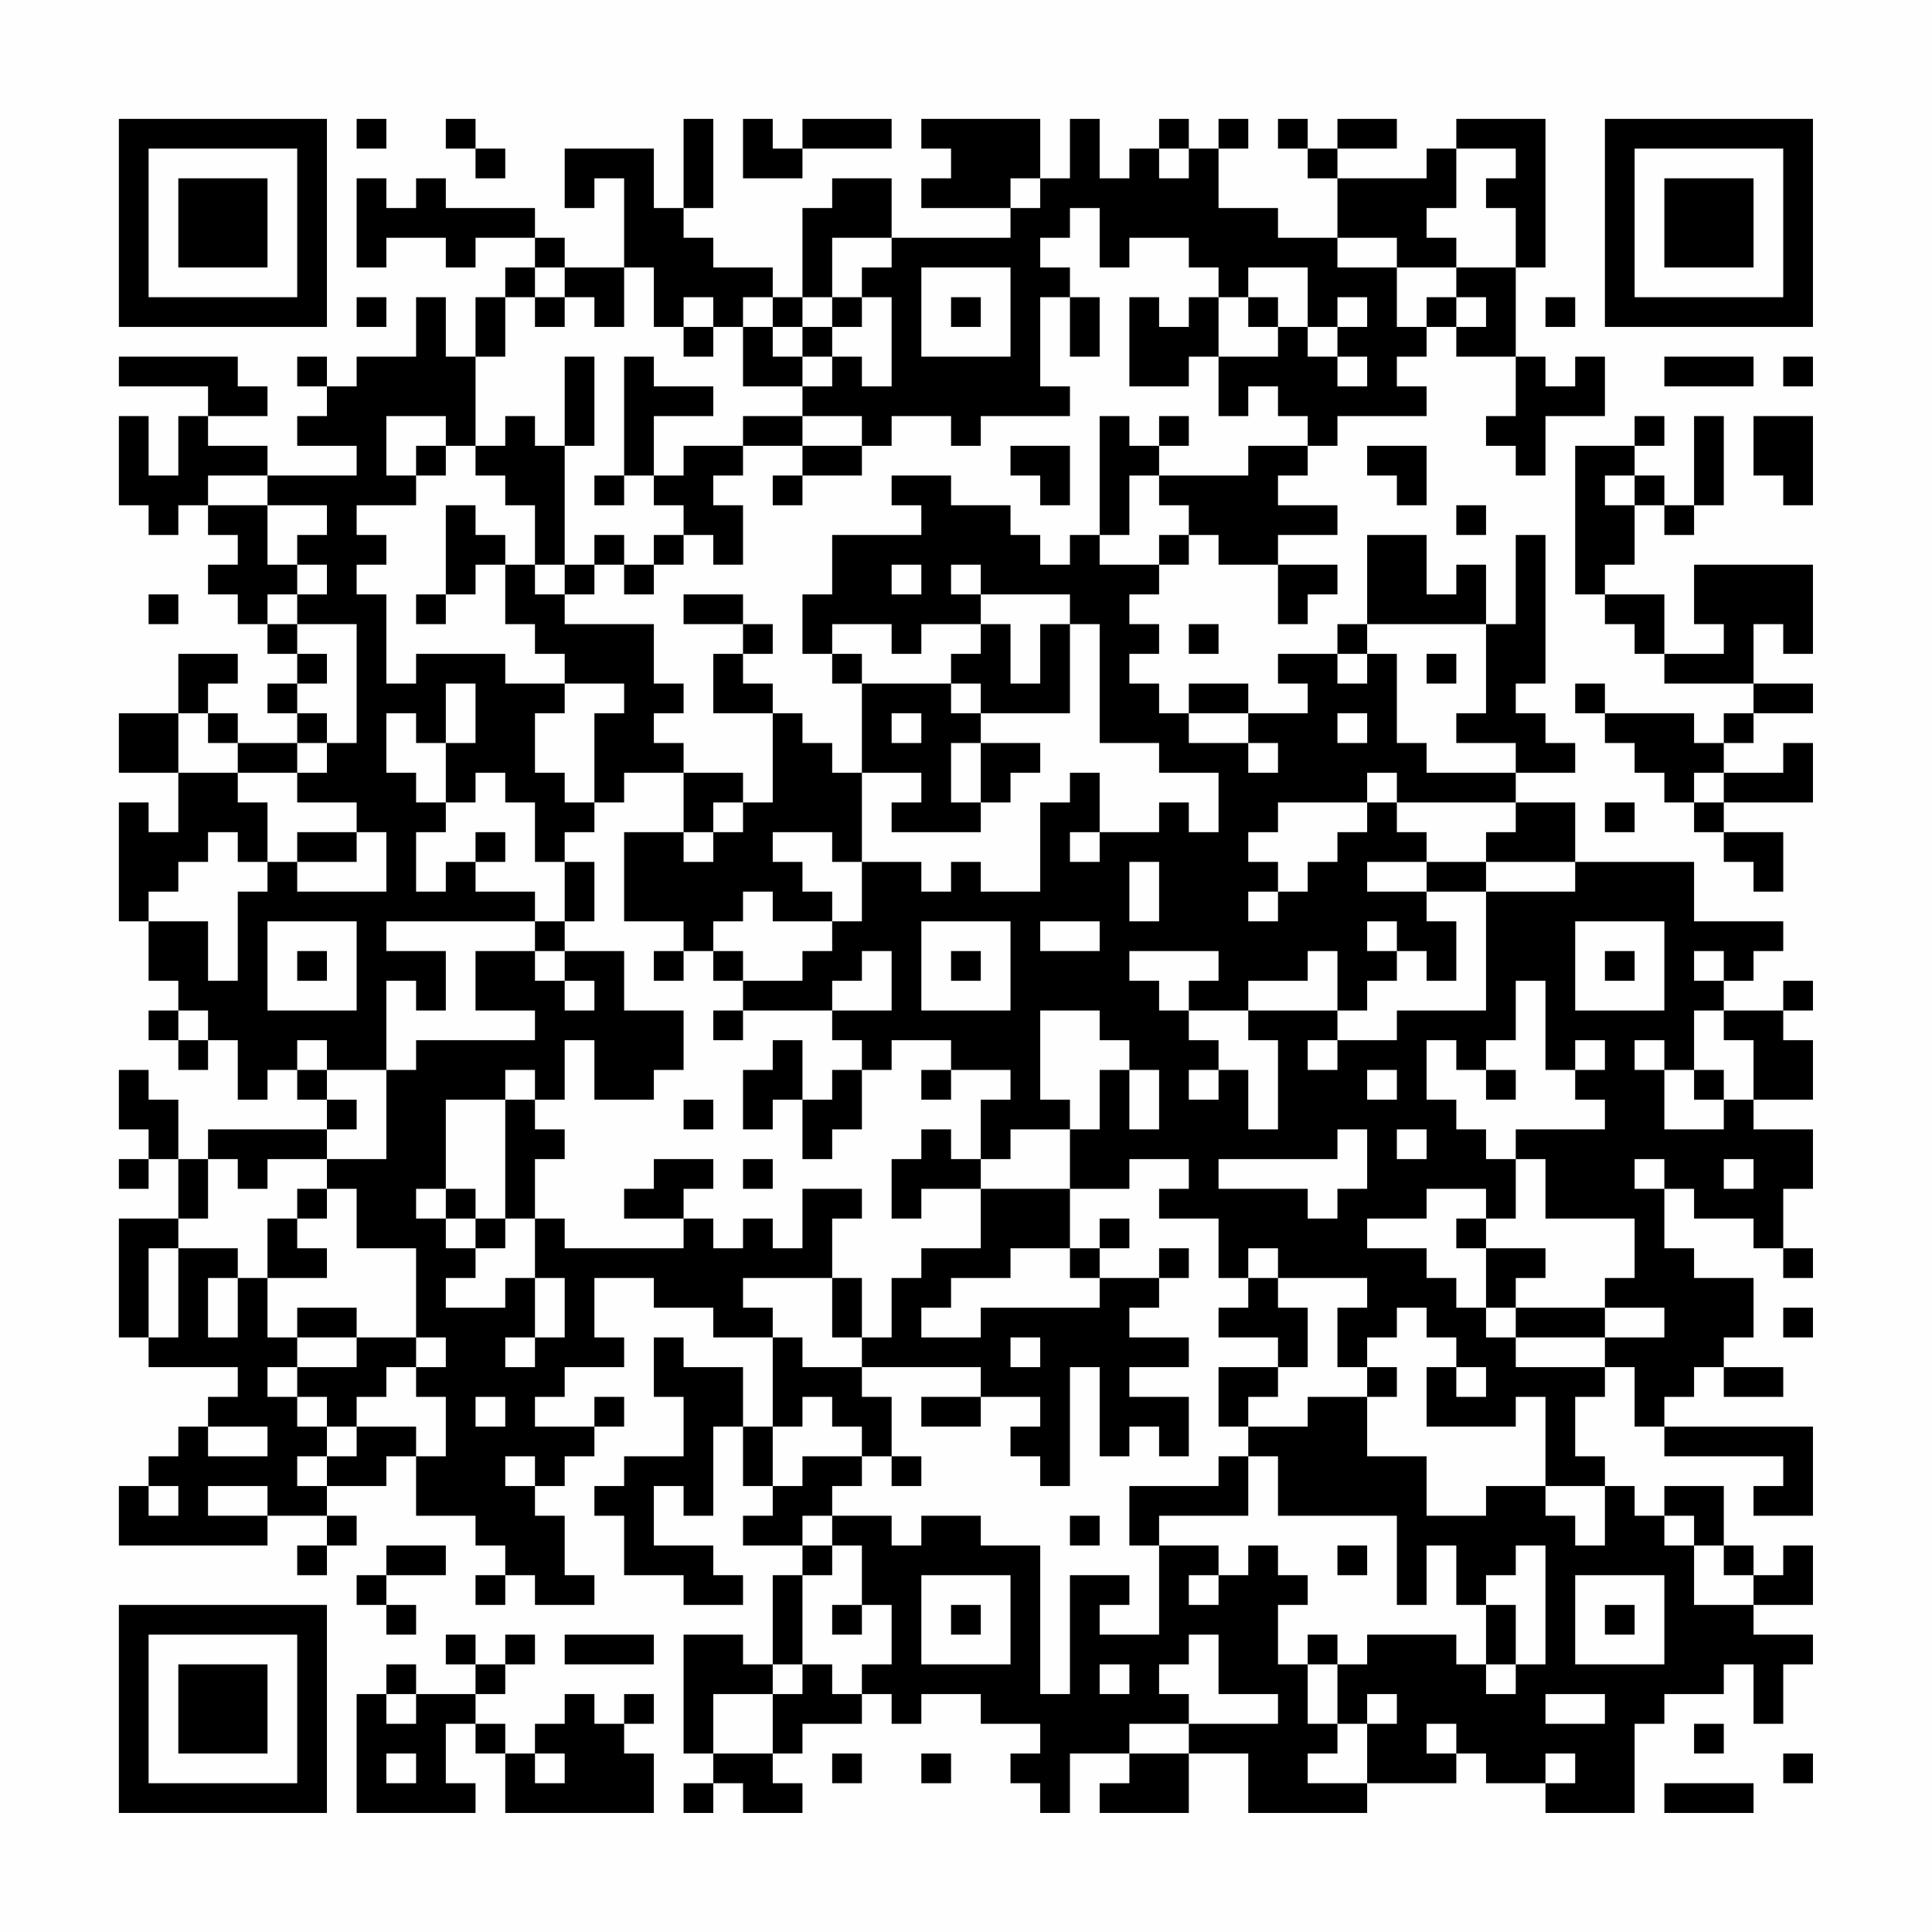 <?xml version="1.0" encoding="UTF-8"?>
<svg xmlns="http://www.w3.org/2000/svg" version="1.1" width="300" height="300" viewBox="0 0 300 300"><rect x="0" y="0" width="300" height="300" fill="#fefefe"/><g transform="scale(4.615)"><g transform="translate(4,4)"><path fill-rule="evenodd" d="M8 0L8 1L9 1L9 0ZM11 0L11 1L12 1L12 2L13 2L13 1L12 1L12 0ZM19 0L19 3L18 3L18 1L15 1L15 3L16 3L16 2L17 2L17 5L15 5L15 4L14 4L14 3L11 3L11 2L10 2L10 3L9 3L9 2L8 2L8 5L9 5L9 4L11 4L11 5L12 5L12 4L14 4L14 5L13 5L13 6L12 6L12 8L11 8L11 6L10 6L10 8L8 8L8 9L7 9L7 8L6 8L6 9L7 9L7 10L6 10L6 11L8 11L8 12L5 12L5 11L3 11L3 10L5 10L5 9L4 9L4 8L0 8L0 9L3 9L3 10L2 10L2 12L1 12L1 10L0 10L0 13L1 13L1 14L2 14L2 13L3 13L3 14L4 14L4 15L3 15L3 16L4 16L4 17L5 17L5 18L6 18L6 19L5 19L5 20L6 20L6 21L4 21L4 20L3 20L3 19L4 19L4 18L2 18L2 20L0 20L0 22L2 22L2 24L1 24L1 23L0 23L0 27L1 27L1 29L2 29L2 30L1 30L1 31L2 31L2 32L3 32L3 31L4 31L4 33L5 33L5 32L6 32L6 33L7 33L7 34L3 34L3 35L2 35L2 33L1 33L1 32L0 32L0 34L1 34L1 35L0 35L0 36L1 36L1 35L2 35L2 37L0 37L0 41L1 41L1 42L4 42L4 43L3 43L3 44L2 44L2 45L1 45L1 46L0 46L0 48L5 48L5 47L7 47L7 48L6 48L6 49L7 49L7 48L8 48L8 47L7 47L7 46L9 46L9 45L10 45L10 47L12 47L12 48L13 48L13 49L12 49L12 50L13 50L13 49L14 49L14 50L16 50L16 49L15 49L15 47L14 47L14 46L15 46L15 45L16 45L16 44L17 44L17 43L16 43L16 44L14 44L14 43L15 43L15 42L17 42L17 41L16 41L16 39L18 39L18 40L20 40L20 41L22 41L22 44L21 44L21 42L19 42L19 41L18 41L18 43L19 43L19 45L17 45L17 46L16 46L16 47L17 47L17 49L19 49L19 50L21 50L21 49L20 49L20 48L18 48L18 46L19 46L19 47L20 47L20 44L21 44L21 46L22 46L22 47L21 47L21 48L23 48L23 49L22 49L22 52L21 52L21 51L19 51L19 55L20 55L20 56L19 56L19 57L20 57L20 56L21 56L21 57L23 57L23 56L22 56L22 55L23 55L23 54L25 54L25 53L26 53L26 54L27 54L27 53L29 53L29 54L31 54L31 55L30 55L30 56L31 56L31 57L32 57L32 55L34 55L34 56L33 56L33 57L36 57L36 55L38 55L38 57L42 57L42 56L45 56L45 55L46 55L46 56L48 56L48 57L51 57L51 54L52 54L52 53L54 53L54 52L55 52L55 54L56 54L56 52L57 52L57 51L55 51L55 50L57 50L57 48L56 48L56 49L55 49L55 48L54 48L54 46L52 46L52 47L51 47L51 46L50 46L50 45L49 45L49 43L50 43L50 42L51 42L51 44L52 44L52 45L56 45L56 46L55 46L55 47L57 47L57 44L52 44L52 43L53 43L53 42L54 42L54 43L56 43L56 42L54 42L54 41L55 41L55 39L53 39L53 38L52 38L52 36L53 36L53 37L55 37L55 38L56 38L56 39L57 39L57 38L56 38L56 36L57 36L57 34L55 34L55 33L57 33L57 31L56 31L56 30L57 30L57 29L56 29L56 30L54 30L54 29L55 29L55 28L56 28L56 27L53 27L53 25L49 25L49 23L47 23L47 22L49 22L49 21L48 21L48 20L47 20L47 19L48 19L48 14L47 14L47 17L46 17L46 15L45 15L45 16L44 16L44 14L42 14L42 17L41 17L41 18L39 18L39 19L40 19L40 20L38 20L38 19L36 19L36 20L35 20L35 19L34 19L34 18L35 18L35 17L34 17L34 16L35 16L35 15L36 15L36 14L37 14L37 15L39 15L39 17L40 17L40 16L41 16L41 15L39 15L39 14L41 14L41 13L39 13L39 12L40 12L40 11L41 11L41 10L44 10L44 9L43 9L43 8L44 8L44 7L45 7L45 8L47 8L47 10L46 10L46 11L47 11L47 12L48 12L48 10L50 10L50 8L49 8L49 9L48 9L48 8L47 8L47 5L48 5L48 0L45 0L45 1L44 1L44 2L41 2L41 1L43 1L43 0L41 0L41 1L40 1L40 0L39 0L39 1L40 1L40 2L41 2L41 4L39 4L39 3L37 3L37 1L38 1L38 0L37 0L37 1L36 1L36 0L35 0L35 1L34 1L34 2L33 2L33 0L32 0L32 2L31 2L31 0L27 0L27 1L28 1L28 2L27 2L27 3L30 3L30 4L26 4L26 2L24 2L24 3L23 3L23 6L22 6L22 5L20 5L20 4L19 4L19 3L20 3L20 0ZM21 0L21 2L23 2L23 1L26 1L26 0L23 0L23 1L22 1L22 0ZM35 1L35 2L36 2L36 1ZM45 1L45 3L44 3L44 4L45 4L45 5L43 5L43 4L41 4L41 5L43 5L43 7L44 7L44 6L45 6L45 7L46 7L46 6L45 6L45 5L47 5L47 3L46 3L46 2L47 2L47 1ZM30 2L30 3L31 3L31 2ZM32 3L32 4L31 4L31 5L32 5L32 6L31 6L31 9L32 9L32 10L29 10L29 11L28 11L28 10L26 10L26 11L25 11L25 10L23 10L23 9L24 9L24 8L25 8L25 9L26 9L26 6L25 6L25 5L26 5L26 4L24 4L24 6L23 6L23 7L22 7L22 6L21 6L21 7L20 7L20 6L19 6L19 7L18 7L18 5L17 5L17 7L16 7L16 6L15 6L15 5L14 5L14 6L13 6L13 8L12 8L12 11L11 11L11 10L9 10L9 12L10 12L10 13L8 13L8 14L9 14L9 15L8 15L8 16L9 16L9 19L10 19L10 18L13 18L13 19L15 19L15 20L14 20L14 22L15 22L15 23L16 23L16 24L15 24L15 25L14 25L14 23L13 23L13 22L12 22L12 23L11 23L11 21L12 21L12 19L11 19L11 21L10 21L10 20L9 20L9 22L10 22L10 23L11 23L11 24L10 24L10 26L11 26L11 25L12 25L12 26L14 26L14 27L9 27L9 28L11 28L11 30L10 30L10 29L9 29L9 32L7 32L7 31L6 31L6 32L7 32L7 33L8 33L8 34L7 34L7 35L5 35L5 36L4 36L4 35L3 35L3 37L2 37L2 38L1 38L1 41L2 41L2 38L4 38L4 39L3 39L3 41L4 41L4 39L5 39L5 41L6 41L6 42L5 42L5 43L6 43L6 44L7 44L7 45L6 45L6 46L7 46L7 45L8 45L8 44L10 44L10 45L11 45L11 43L10 43L10 42L11 42L11 41L10 41L10 38L8 38L8 36L7 36L7 35L9 35L9 32L10 32L10 31L14 31L14 30L12 30L12 28L14 28L14 29L15 29L15 30L16 30L16 29L15 29L15 28L17 28L17 30L19 30L19 32L18 32L18 33L16 33L16 31L15 31L15 33L14 33L14 32L13 32L13 33L11 33L11 36L10 36L10 37L11 37L11 38L12 38L12 39L11 39L11 40L13 40L13 39L14 39L14 41L13 41L13 42L14 42L14 41L15 41L15 39L14 39L14 37L15 37L15 38L19 38L19 37L20 37L20 38L21 38L21 37L22 37L22 38L23 38L23 36L25 36L25 37L24 37L24 39L21 39L21 40L22 40L22 41L23 41L23 42L25 42L25 43L26 43L26 45L25 45L25 44L24 44L24 43L23 43L23 44L22 44L22 46L23 46L23 45L25 45L25 46L24 46L24 47L23 47L23 48L24 48L24 49L23 49L23 52L22 52L22 53L20 53L20 55L22 55L22 53L23 53L23 52L24 52L24 53L25 53L25 52L26 52L26 50L25 50L25 48L24 48L24 47L26 47L26 48L27 48L27 47L29 47L29 48L31 48L31 53L32 53L32 49L34 49L34 50L33 50L33 51L35 51L35 48L37 48L37 49L36 49L36 50L37 50L37 49L38 49L38 48L39 48L39 49L40 49L40 50L39 50L39 52L40 52L40 54L41 54L41 55L40 55L40 56L42 56L42 54L43 54L43 53L42 53L42 54L41 54L41 52L42 52L42 51L45 51L45 52L46 52L46 53L47 53L47 52L48 52L48 48L47 48L47 49L46 49L46 50L45 50L45 48L44 48L44 50L43 50L43 47L39 47L39 45L38 45L38 44L40 44L40 43L42 43L42 45L44 45L44 47L46 47L46 46L48 46L48 47L49 47L49 48L50 48L50 46L48 46L48 43L47 43L47 44L44 44L44 42L45 42L45 43L46 43L46 42L45 42L45 41L44 41L44 40L43 40L43 41L42 41L42 42L41 42L41 40L42 40L42 39L39 39L39 38L38 38L38 39L37 39L37 37L35 37L35 36L36 36L36 35L34 35L34 36L32 36L32 34L33 34L33 32L34 32L34 34L35 34L35 32L34 32L34 31L33 31L33 30L31 30L31 33L32 33L32 34L30 34L30 35L29 35L29 33L30 33L30 32L28 32L28 31L26 31L26 32L25 32L25 31L24 31L24 30L26 30L26 28L25 28L25 29L24 29L24 30L21 30L21 29L23 29L23 28L24 28L24 27L25 27L25 25L27 25L27 26L28 26L28 25L29 25L29 26L31 26L31 23L32 23L32 22L33 22L33 24L32 24L32 25L33 25L33 24L35 24L35 23L36 23L36 24L37 24L37 22L35 22L35 21L33 21L33 17L32 17L32 16L29 16L29 15L28 15L28 16L29 16L29 17L27 17L27 18L26 18L26 17L24 17L24 18L23 18L23 16L24 16L24 14L27 14L27 13L26 13L26 12L28 12L28 13L30 13L30 14L31 14L31 15L32 15L32 14L33 14L33 15L35 15L35 14L36 14L36 13L35 13L35 12L38 12L38 11L40 11L40 10L39 10L39 9L38 9L38 10L37 10L37 8L39 8L39 7L40 7L40 8L41 8L41 9L42 9L42 8L41 8L41 7L42 7L42 6L41 6L41 7L40 7L40 5L38 5L38 6L37 6L37 5L36 5L36 4L34 4L34 5L33 5L33 3ZM27 5L27 8L30 8L30 5ZM8 6L8 7L9 7L9 6ZM14 6L14 7L15 7L15 6ZM24 6L24 7L23 7L23 8L22 8L22 7L21 7L21 9L23 9L23 8L24 8L24 7L25 7L25 6ZM28 6L28 7L29 7L29 6ZM32 6L32 8L33 8L33 6ZM34 6L34 9L36 9L36 8L37 8L37 6L36 6L36 7L35 7L35 6ZM38 6L38 7L39 7L39 6ZM48 6L48 7L49 7L49 6ZM19 7L19 8L20 8L20 7ZM15 8L15 11L14 11L14 10L13 10L13 11L12 11L12 12L13 12L13 13L14 13L14 15L13 15L13 14L12 14L12 13L11 13L11 16L10 16L10 17L11 17L11 16L12 16L12 15L13 15L13 17L14 17L14 18L15 18L15 19L17 19L17 20L16 20L16 23L17 23L17 22L19 22L19 24L17 24L17 27L19 27L19 28L18 28L18 29L19 29L19 28L20 28L20 29L21 29L21 28L20 28L20 27L21 27L21 26L22 26L22 27L24 27L24 26L23 26L23 25L22 25L22 24L24 24L24 25L25 25L25 22L27 22L27 23L26 23L26 24L29 24L29 23L30 23L30 22L31 22L31 21L29 21L29 20L32 20L32 17L31 17L31 19L30 19L30 17L29 17L29 18L28 18L28 19L25 19L25 18L24 18L24 19L25 19L25 22L24 22L24 21L23 21L23 20L22 20L22 19L21 19L21 18L22 18L22 17L21 17L21 16L19 16L19 17L21 17L21 18L20 18L20 20L22 20L22 23L21 23L21 22L19 22L19 21L18 21L18 20L19 20L19 19L18 19L18 17L15 17L15 16L16 16L16 15L17 15L17 16L18 16L18 15L19 15L19 14L20 14L20 15L21 15L21 13L20 13L20 12L21 12L21 11L23 11L23 12L22 12L22 13L23 13L23 12L25 12L25 11L23 11L23 10L21 10L21 11L19 11L19 12L18 12L18 10L20 10L20 9L18 9L18 8L17 8L17 12L16 12L16 13L17 13L17 12L18 12L18 13L19 13L19 14L18 14L18 15L17 15L17 14L16 14L16 15L15 15L15 11L16 11L16 8ZM52 8L52 9L55 9L55 8ZM56 8L56 9L57 9L57 8ZM33 10L33 14L34 14L34 12L35 12L35 11L36 11L36 10L35 10L35 11L34 11L34 10ZM51 10L51 11L49 11L49 16L50 16L50 17L51 17L51 18L52 18L52 19L55 19L55 20L54 20L54 21L53 21L53 20L50 20L50 19L49 19L49 20L50 20L50 21L51 21L51 22L52 22L52 23L53 23L53 24L54 24L54 25L55 25L55 26L56 26L56 24L54 24L54 23L57 23L57 21L56 21L56 22L54 22L54 21L55 21L55 20L57 20L57 19L55 19L55 17L56 17L56 18L57 18L57 15L53 15L53 17L54 17L54 18L52 18L52 16L50 16L50 15L51 15L51 13L52 13L52 14L53 14L53 13L54 13L54 10L53 10L53 13L52 13L52 12L51 12L51 11L52 11L52 10ZM55 10L55 12L56 12L56 13L57 13L57 10ZM10 11L10 12L11 12L11 11ZM30 11L30 12L31 12L31 13L32 13L32 11ZM42 11L42 12L43 12L43 13L44 13L44 11ZM3 12L3 13L5 13L5 15L6 15L6 16L5 16L5 17L6 17L6 18L7 18L7 19L6 19L6 20L7 20L7 21L6 21L6 22L4 22L4 21L3 21L3 20L2 20L2 22L4 22L4 23L5 23L5 25L4 25L4 24L3 24L3 25L2 25L2 26L1 26L1 27L3 27L3 29L4 29L4 26L5 26L5 25L6 25L6 26L9 26L9 24L8 24L8 23L6 23L6 22L7 22L7 21L8 21L8 17L6 17L6 16L7 16L7 15L6 15L6 14L7 14L7 13L5 13L5 12ZM50 12L50 13L51 13L51 12ZM45 13L45 14L46 14L46 13ZM14 15L14 16L15 16L15 15ZM26 15L26 16L27 16L27 15ZM1 16L1 17L2 17L2 16ZM36 17L36 18L37 18L37 17ZM42 17L42 18L41 18L41 19L42 19L42 18L43 18L43 21L44 21L44 22L47 22L47 21L45 21L45 20L46 20L46 17ZM44 18L44 19L45 19L45 18ZM28 19L28 20L29 20L29 19ZM26 20L26 21L27 21L27 20ZM36 20L36 21L38 21L38 22L39 22L39 21L38 21L38 20ZM41 20L41 21L42 21L42 20ZM28 21L28 23L29 23L29 21ZM42 22L42 23L39 23L39 24L38 24L38 25L39 25L39 26L38 26L38 27L39 27L39 26L40 26L40 25L41 25L41 24L42 24L42 23L43 23L43 24L44 24L44 25L42 25L42 26L44 26L44 27L45 27L45 29L44 29L44 28L43 28L43 27L42 27L42 28L43 28L43 29L42 29L42 30L41 30L41 28L40 28L40 29L38 29L38 30L36 30L36 29L37 29L37 28L34 28L34 29L35 29L35 30L36 30L36 31L37 31L37 32L36 32L36 33L37 33L37 32L38 32L38 34L39 34L39 31L38 31L38 30L41 30L41 31L40 31L40 32L41 32L41 31L43 31L43 30L46 30L46 26L49 26L49 25L46 25L46 24L47 24L47 23L43 23L43 22ZM53 22L53 23L54 23L54 22ZM20 23L20 24L19 24L19 25L20 25L20 24L21 24L21 23ZM50 23L50 24L51 24L51 23ZM6 24L6 25L8 25L8 24ZM12 24L12 25L13 25L13 24ZM15 25L15 27L14 27L14 28L15 28L15 27L16 27L16 25ZM34 25L34 27L35 27L35 25ZM44 25L44 26L46 26L46 25ZM5 27L5 30L8 30L8 27ZM27 27L27 30L30 30L30 27ZM31 27L31 28L33 28L33 27ZM49 27L49 30L52 30L52 27ZM6 28L6 29L7 29L7 28ZM28 28L28 29L29 29L29 28ZM50 28L50 29L51 29L51 28ZM53 28L53 29L54 29L54 28ZM47 29L47 31L46 31L46 32L45 32L45 31L44 31L44 33L45 33L45 34L46 34L46 35L47 35L47 37L46 37L46 36L44 36L44 37L42 37L42 38L44 38L44 39L45 39L45 40L46 40L46 41L47 41L47 42L50 42L50 41L52 41L52 40L50 40L50 39L51 39L51 37L48 37L48 35L47 35L47 34L50 34L50 33L49 33L49 32L50 32L50 31L49 31L49 32L48 32L48 29ZM2 30L2 31L3 31L3 30ZM20 30L20 31L21 31L21 30ZM53 30L53 32L52 32L52 31L51 31L51 32L52 32L52 34L54 34L54 33L55 33L55 31L54 31L54 30ZM22 31L22 32L21 32L21 34L22 34L22 33L23 33L23 35L24 35L24 34L25 34L25 32L24 32L24 33L23 33L23 31ZM27 32L27 33L28 33L28 32ZM42 32L42 33L43 33L43 32ZM46 32L46 33L47 33L47 32ZM53 32L53 33L54 33L54 32ZM13 33L13 37L12 37L12 36L11 36L11 37L12 37L12 38L13 38L13 37L14 37L14 35L15 35L15 34L14 34L14 33ZM19 33L19 34L20 34L20 33ZM27 34L27 35L26 35L26 37L27 37L27 36L29 36L29 38L27 38L27 39L26 39L26 41L25 41L25 39L24 39L24 41L25 41L25 42L29 42L29 43L27 43L27 44L29 44L29 43L31 43L31 44L30 44L30 45L31 45L31 46L32 46L32 42L33 42L33 45L34 45L34 44L35 44L35 45L36 45L36 43L34 43L34 42L36 42L36 41L34 41L34 40L35 40L35 39L36 39L36 38L35 38L35 39L33 39L33 38L34 38L34 37L33 37L33 38L32 38L32 36L29 36L29 35L28 35L28 34ZM41 34L41 35L37 35L37 36L40 36L40 37L41 37L41 36L42 36L42 34ZM43 34L43 35L44 35L44 34ZM18 35L18 36L17 36L17 37L19 37L19 36L20 36L20 35ZM21 35L21 36L22 36L22 35ZM51 35L51 36L52 36L52 35ZM54 35L54 36L55 36L55 35ZM6 36L6 37L5 37L5 39L7 39L7 38L6 38L6 37L7 37L7 36ZM45 37L45 38L46 38L46 40L47 40L47 41L50 41L50 40L47 40L47 39L48 39L48 38L46 38L46 37ZM30 38L30 39L28 39L28 40L27 40L27 41L29 41L29 40L33 40L33 39L32 39L32 38ZM38 39L38 40L37 40L37 41L39 41L39 42L37 42L37 44L38 44L38 43L39 43L39 42L40 42L40 40L39 40L39 39ZM6 40L6 41L8 41L8 42L6 42L6 43L7 43L7 44L8 44L8 43L9 43L9 42L10 42L10 41L8 41L8 40ZM56 40L56 41L57 41L57 40ZM30 41L30 42L31 42L31 41ZM42 42L42 43L43 43L43 42ZM12 43L12 44L13 44L13 43ZM3 44L3 45L5 45L5 44ZM13 45L13 46L14 46L14 45ZM26 45L26 46L27 46L27 45ZM37 45L37 46L34 46L34 48L35 48L35 47L38 47L38 45ZM1 46L1 47L2 47L2 46ZM3 46L3 47L5 47L5 46ZM32 47L32 48L33 48L33 47ZM52 47L52 48L53 48L53 50L55 50L55 49L54 49L54 48L53 48L53 47ZM9 48L9 49L8 49L8 50L9 50L9 51L10 51L10 50L9 50L9 49L11 49L11 48ZM41 48L41 49L42 49L42 48ZM27 49L27 52L30 52L30 49ZM49 49L49 52L52 52L52 49ZM24 50L24 51L25 51L25 50ZM28 50L28 51L29 51L29 50ZM46 50L46 52L47 52L47 50ZM50 50L50 51L51 51L51 50ZM11 51L11 52L12 52L12 53L10 53L10 52L9 52L9 53L8 53L8 57L12 57L12 56L11 56L11 54L12 54L12 55L13 55L13 57L18 57L18 55L17 55L17 54L18 54L18 53L17 53L17 54L16 54L16 53L15 53L15 54L14 54L14 55L13 55L13 54L12 54L12 53L13 53L13 52L14 52L14 51L13 51L13 52L12 52L12 51ZM15 51L15 52L18 52L18 51ZM36 51L36 52L35 52L35 53L36 53L36 54L34 54L34 55L36 55L36 54L39 54L39 53L37 53L37 51ZM40 51L40 52L41 52L41 51ZM33 52L33 53L34 53L34 52ZM9 53L9 54L10 54L10 53ZM48 53L48 54L50 54L50 53ZM44 54L44 55L45 55L45 54ZM53 54L53 55L54 55L54 54ZM9 55L9 56L10 56L10 55ZM14 55L14 56L15 56L15 55ZM24 55L24 56L25 56L25 55ZM27 55L27 56L28 56L28 55ZM48 55L48 56L49 56L49 55ZM56 55L56 56L57 56L57 55ZM52 56L52 57L55 57L55 56ZM0 0L0 7L7 7L7 0ZM1 1L1 6L6 6L6 1ZM2 2L2 5L5 5L5 2ZM50 0L50 7L57 7L57 0ZM51 1L51 6L56 6L56 1ZM52 2L52 5L55 5L55 2ZM0 50L0 57L7 57L7 50ZM1 51L1 56L6 56L6 51ZM2 52L2 55L5 55L5 52Z" fill="#000000"/></g></g></svg>
